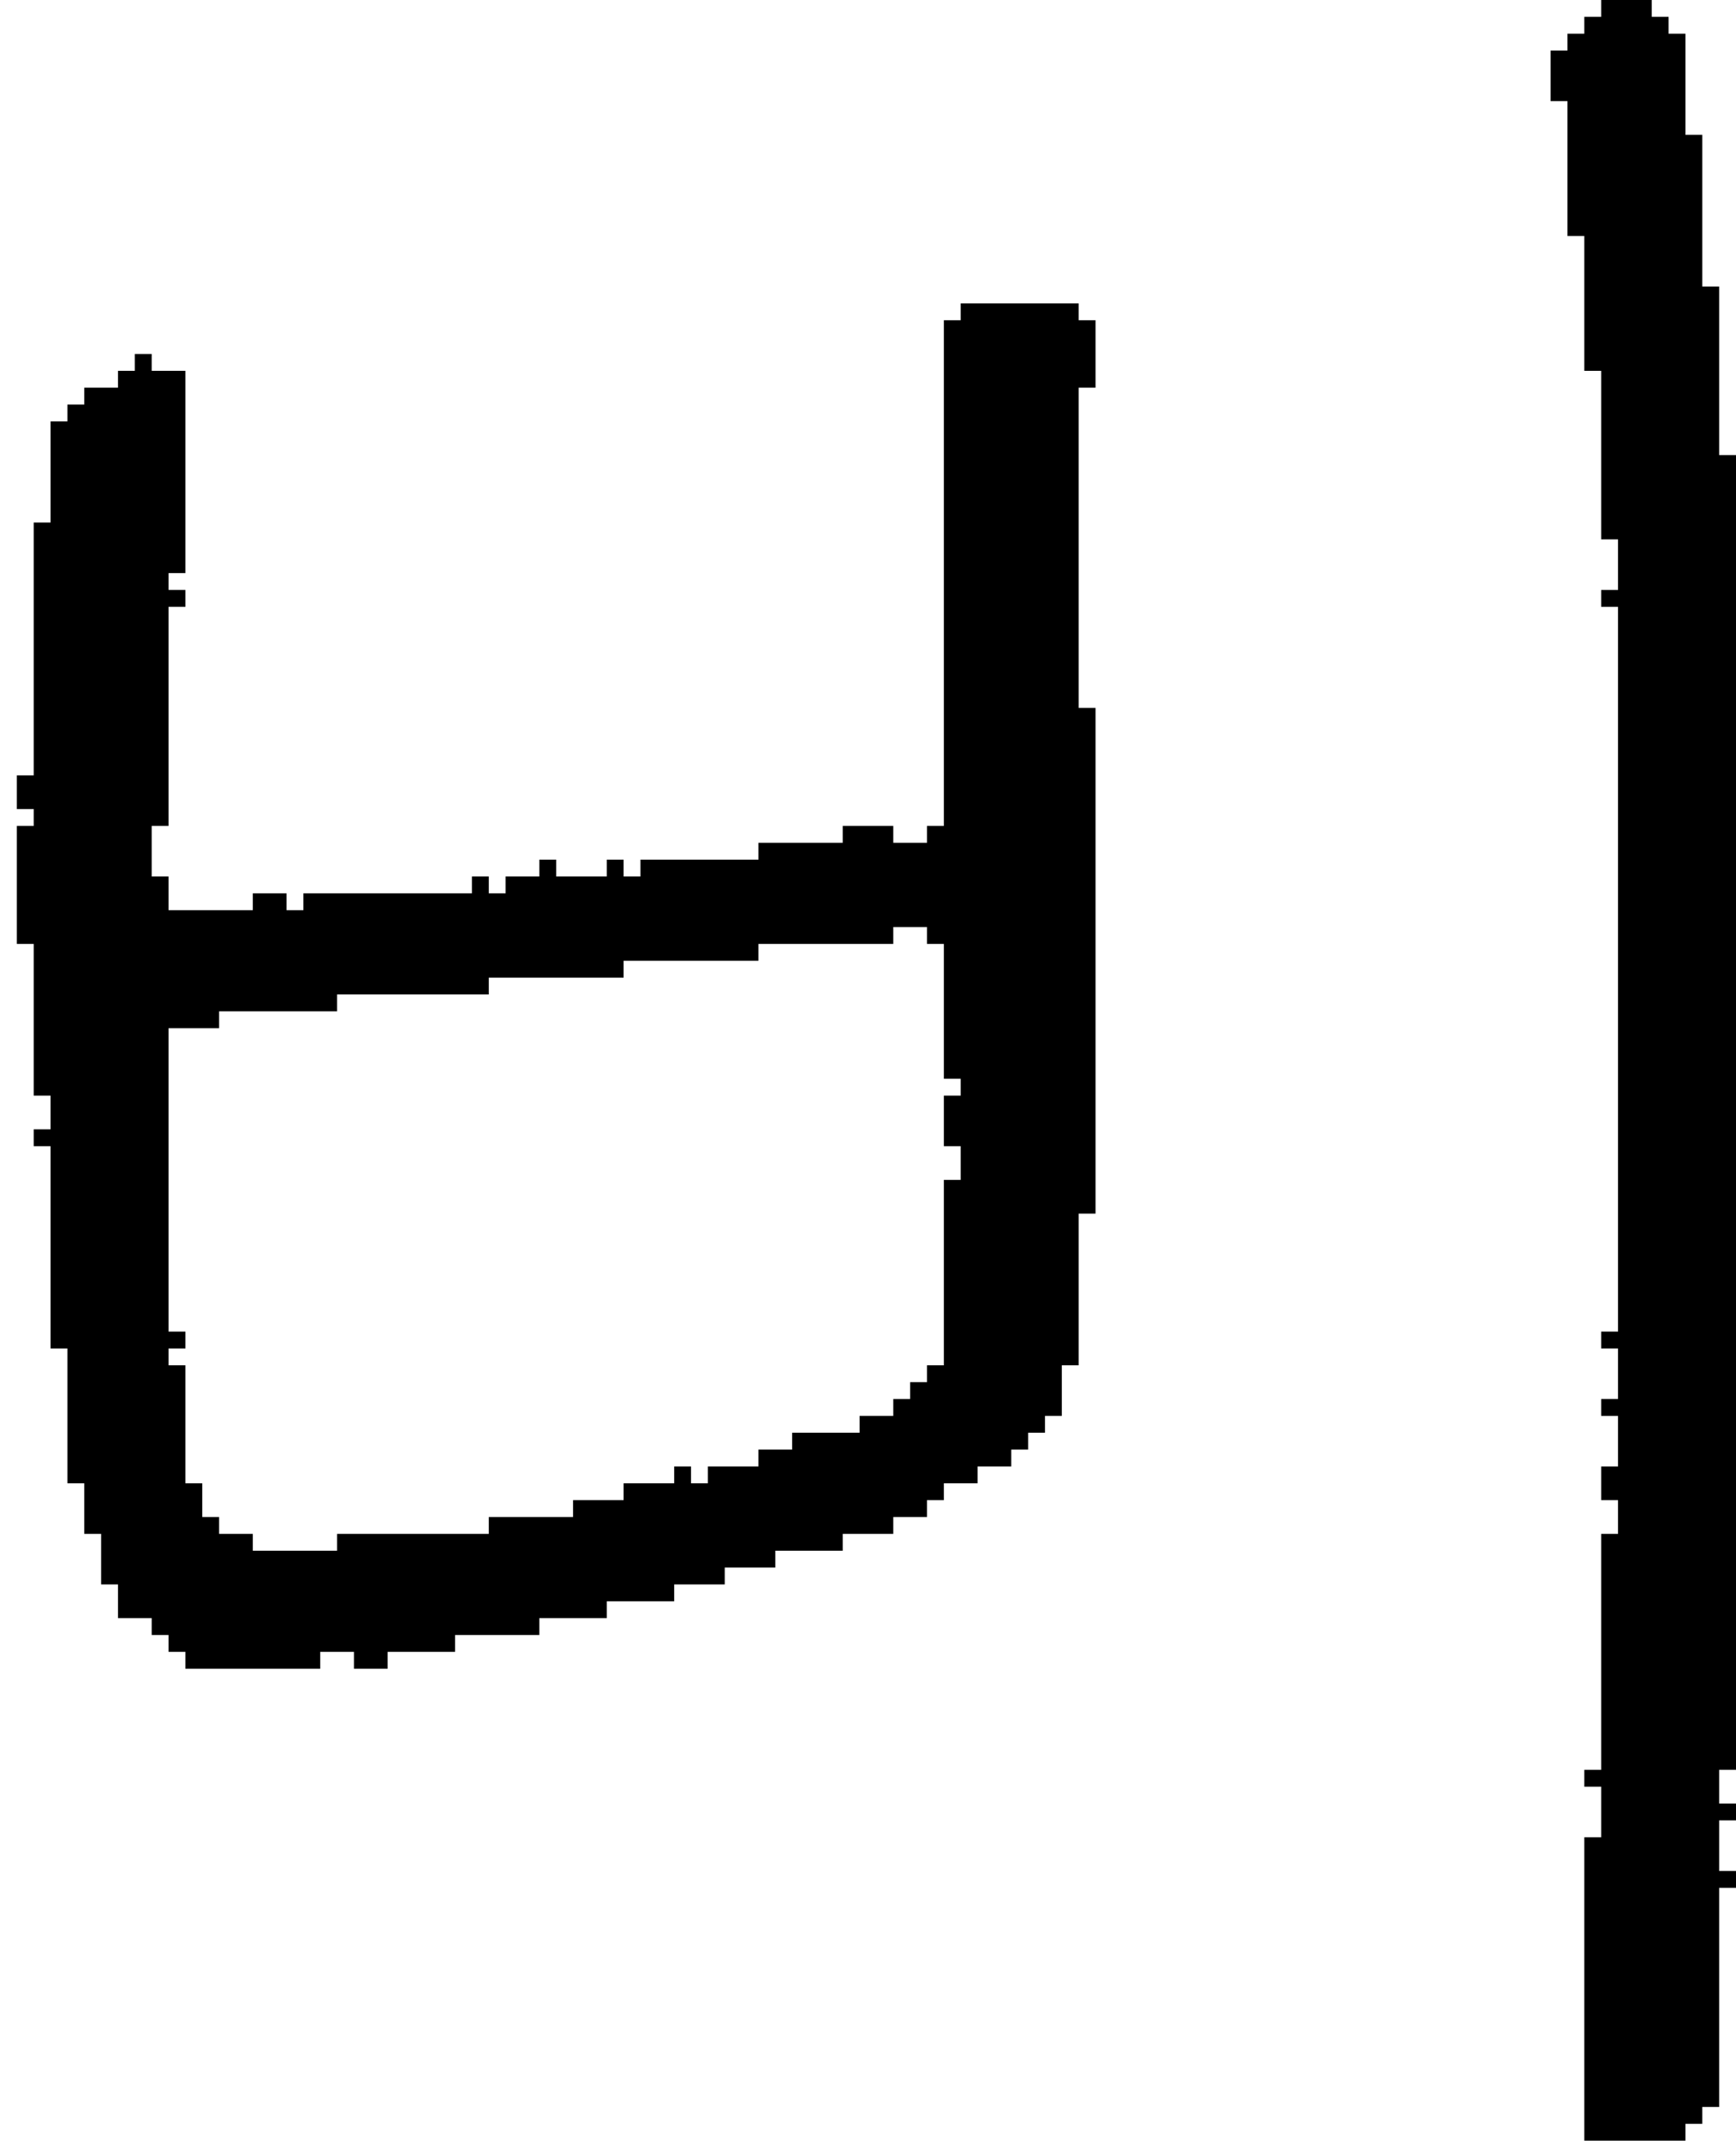 <?xml version="1.0" encoding="UTF-8" standalone="no"?>
<!DOCTYPE svg PUBLIC "-//W3C//DTD SVG 1.1//EN" 
  "http://www.w3.org/Graphics/SVG/1.1/DTD/svg11.dtd">
<svg width="103" height="127"
     xmlns="http://www.w3.org/2000/svg" version="1.1">
 <path d="  M 4,80  L 4,88  L 5,88  L 5,91  L 6,91  L 6,94  L 7,94  L 7,96  L 9,96  L 9,97  L 10,97  L 10,98  L 11,98  L 11,99  L 19,99  L 19,98  L 21,98  L 21,99  L 23,99  L 23,98  L 27,98  L 27,97  L 32,97  L 32,96  L 36,96  L 36,95  L 40,95  L 40,94  L 43,94  L 43,93  L 46,93  L 46,92  L 50,92  L 50,91  L 53,91  L 53,90  L 55,90  L 55,89  L 56,89  L 56,88  L 58,88  L 58,87  L 60,87  L 60,86  L 61,86  L 61,85  L 62,85  L 62,84  L 63,84  L 63,81  L 64,81  L 64,72  L 65,72  L 65,42  L 64,42  L 64,23  L 65,23  L 65,19  L 64,19  L 64,18  L 57,18  L 57,19  L 56,19  L 56,49  L 55,49  L 55,50  L 53,50  L 53,49  L 50,49  L 50,50  L 45,50  L 45,51  L 38,51  L 38,52  L 37,52  L 37,51  L 36,51  L 36,52  L 33,52  L 33,51  L 32,51  L 32,52  L 30,52  L 30,53  L 29,53  L 29,52  L 28,52  L 28,53  L 18,53  L 18,54  L 17,54  L 17,53  L 15,53  L 15,54  L 10,54  L 10,52  L 9,52  L 9,49  L 10,49  L 10,36  L 11,36  L 11,35  L 10,35  L 10,34  L 11,34  L 11,22  L 9,22  L 9,21  L 8,21  L 8,22  L 7,22  L 7,23  L 5,23  L 5,24  L 4,24  L 4,25  L 3,25  L 3,31  L 2,31  L 2,46  L 1,46  L 1,48  L 2,48  L 2,49  L 1,49  L 1,56  L 2,56  L 2,65  L 3,65  L 3,67  L 2,67  L 2,68  L 3,68  L 3,80  Z  M 13,61  L 13,60  L 20,60  L 20,59  L 29,59  L 29,58  L 37,58  L 37,57  L 45,57  L 45,56  L 53,56  L 53,55  L 55,55  L 55,56  L 56,56  L 56,64  L 57,64  L 57,65  L 56,65  L 56,68  L 57,68  L 57,70  L 56,70  L 56,81  L 55,81  L 55,82  L 54,82  L 54,83  L 53,83  L 53,84  L 51,84  L 51,85  L 47,85  L 47,86  L 45,86  L 45,87  L 42,87  L 42,88  L 41,88  L 41,87  L 40,87  L 40,88  L 37,88  L 37,89  L 34,89  L 34,90  L 29,90  L 29,91  L 20,91  L 20,92  L 15,92  L 15,91  L 13,91  L 13,90  L 12,90  L 12,88  L 11,88  L 11,81  L 10,81  L 10,80  L 11,80  L 11,79  L 10,79  L 10,61  Z  " style="fill:rgb(0, 0, 0); fill-opacity:1.000; stroke:none;" />
 <path d="  M 94,22  L 95,22  L 95,32  L 96,32  L 96,35  L 95,35  L 95,36  L 96,36  L 96,79  L 95,79  L 95,80  L 96,80  L 96,83  L 95,83  L 95,84  L 96,84  L 96,87  L 95,87  L 95,89  L 96,89  L 96,91  L 95,91  L 95,105  L 94,105  L 94,106  L 95,106  L 95,109  L 94,109  L 94,127  L 100,127  L 100,126  L 101,126  L 101,125  L 102,125  L 102,112  L 103,112  L 103,111  L 102,111  L 102,108  L 103,108  L 103,107  L 102,107  L 102,105  L 103,105  L 103,27  L 102,27  L 102,17  L 101,17  L 101,8  L 100,8  L 100,2  L 99,2  L 99,1  L 98,1  L 98,0  L 95,0  L 95,1  L 94,1  L 94,2  L 93,2  L 93,3  L 92,3  L 92,6  L 93,6  L 93,14  L 94,14  Z  " style="fill:rgb(0, 0, 0); fill-opacity:1.000; stroke:none;" />
</svg>
